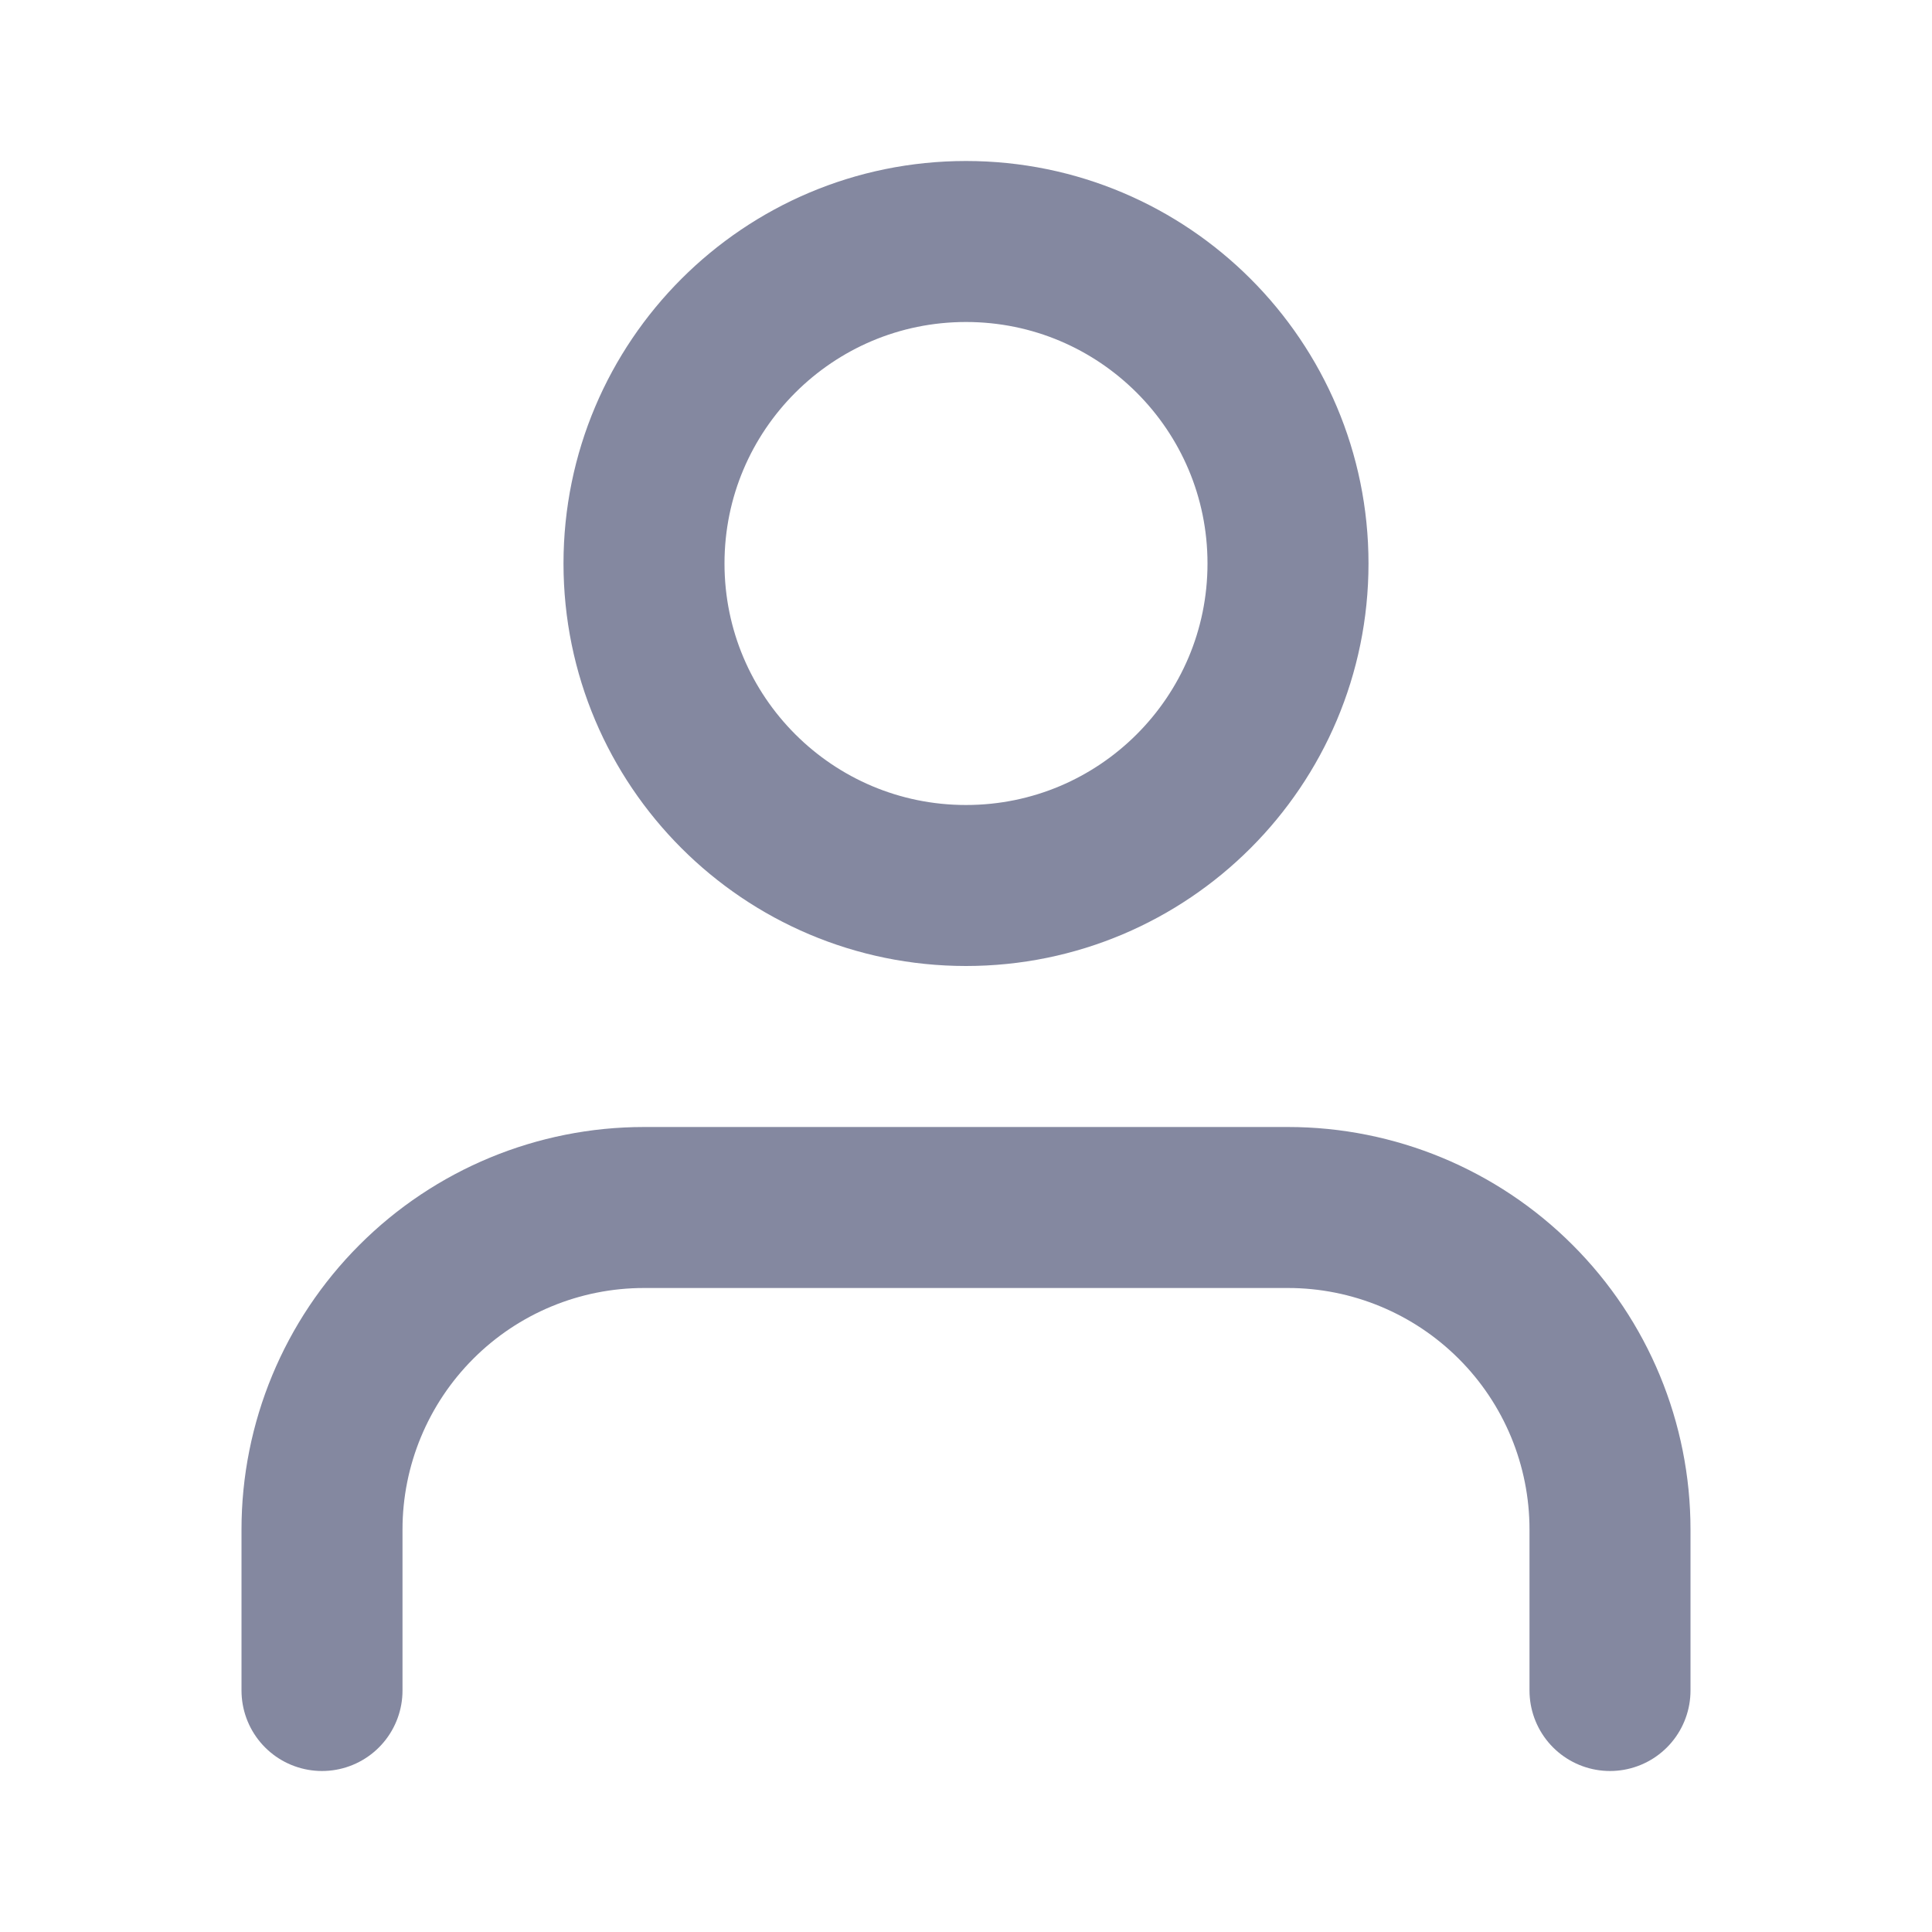 <svg fill="none" height="24" viewBox="0 0 24 24" width="24" xmlns="http://www.w3.org/2000/svg"><g stroke="#8488A0" stroke-linecap="round" stroke-linejoin="round" stroke-width="2"><path d="m20 21v-2c0-1.061-.421-2.078-1.172-2.828-.75-.75-1.768-1.172-2.828-1.172h-8c-1.061 0-2.078.421-2.828 1.172-.75.75-1.172 1.768-1.172 2.828v2"/><path d="m12 11c2.209 0 4-1.791 4-4s-1.791-4-4-4c-2.209 0-4 1.791-4 4s1.791 4 4 4z"/></g></svg>